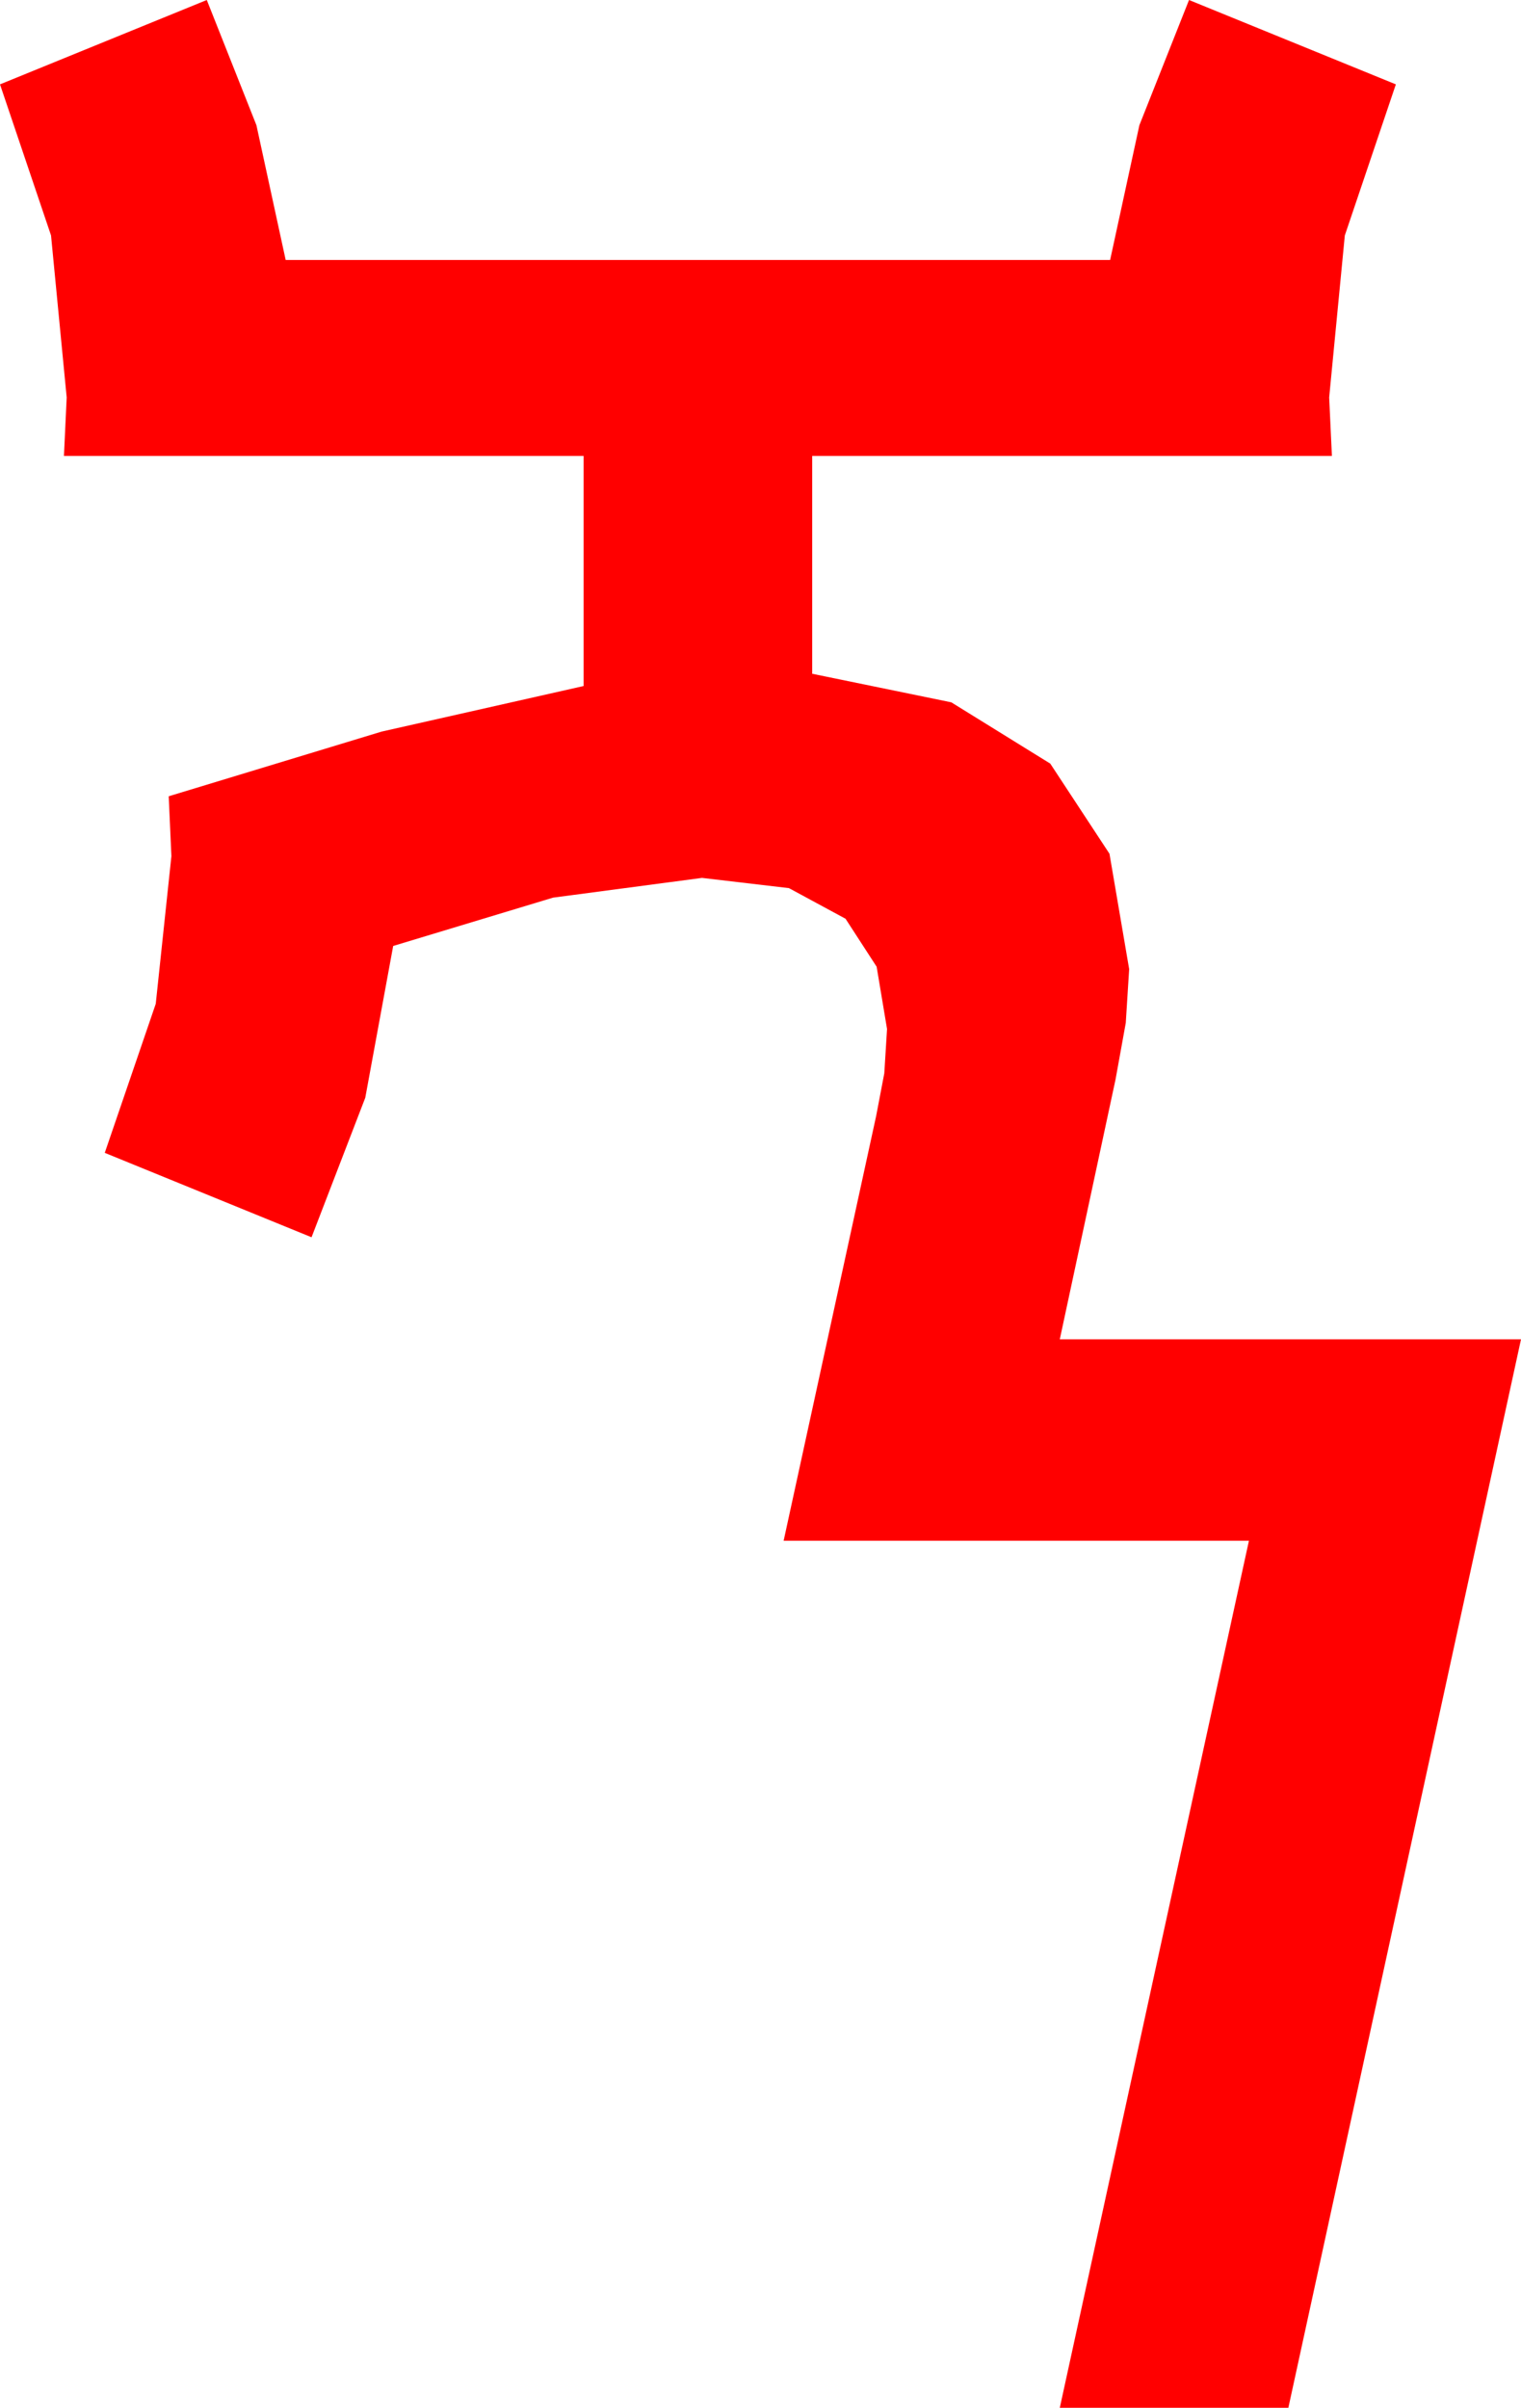 <?xml version="1.0" encoding="utf-8"?>
<!DOCTYPE svg PUBLIC "-//W3C//DTD SVG 1.1//EN" "http://www.w3.org/Graphics/SVG/1.1/DTD/svg11.dtd">
<svg width="32.754" height="51.826" xmlns="http://www.w3.org/2000/svg" xmlns:xlink="http://www.w3.org/1999/xlink" xmlns:xml="http://www.w3.org/XML/1998/namespace" version="1.1">
  <g>
    <g>
      <path style="fill:#FF0000;fill-opacity:1" d="M4.453,0L5.522,2.695 6.152,5.596 23.906,5.596 24.536,2.695 25.605,0 30.059,1.816 28.96,5.068 28.623,8.555 28.682,9.814 17.49,9.814 17.49,14.502 20.486,15.117 22.617,16.436 23.892,18.376 24.316,20.859 24.243,22.017 24.023,23.232 22.822,28.828 32.754,28.828 27.744,51.826 22.822,51.826 26.895,33.164 16.875,33.164 18.867,24.023 19.043,23.101 19.102,22.148 18.878,20.808 18.208,19.775 16.989,19.116 15.117,18.896 11.909,19.321 8.467,20.361 7.866,23.628 6.709,26.631 2.256,24.814 3.354,21.606 3.691,18.428 3.633,17.139 8.218,15.747 12.568,14.766 12.568,9.814 1.377,9.814 1.436,8.555 1.099,5.068 0,1.816 4.453,0z" />
    </g>
  </g>
</svg>